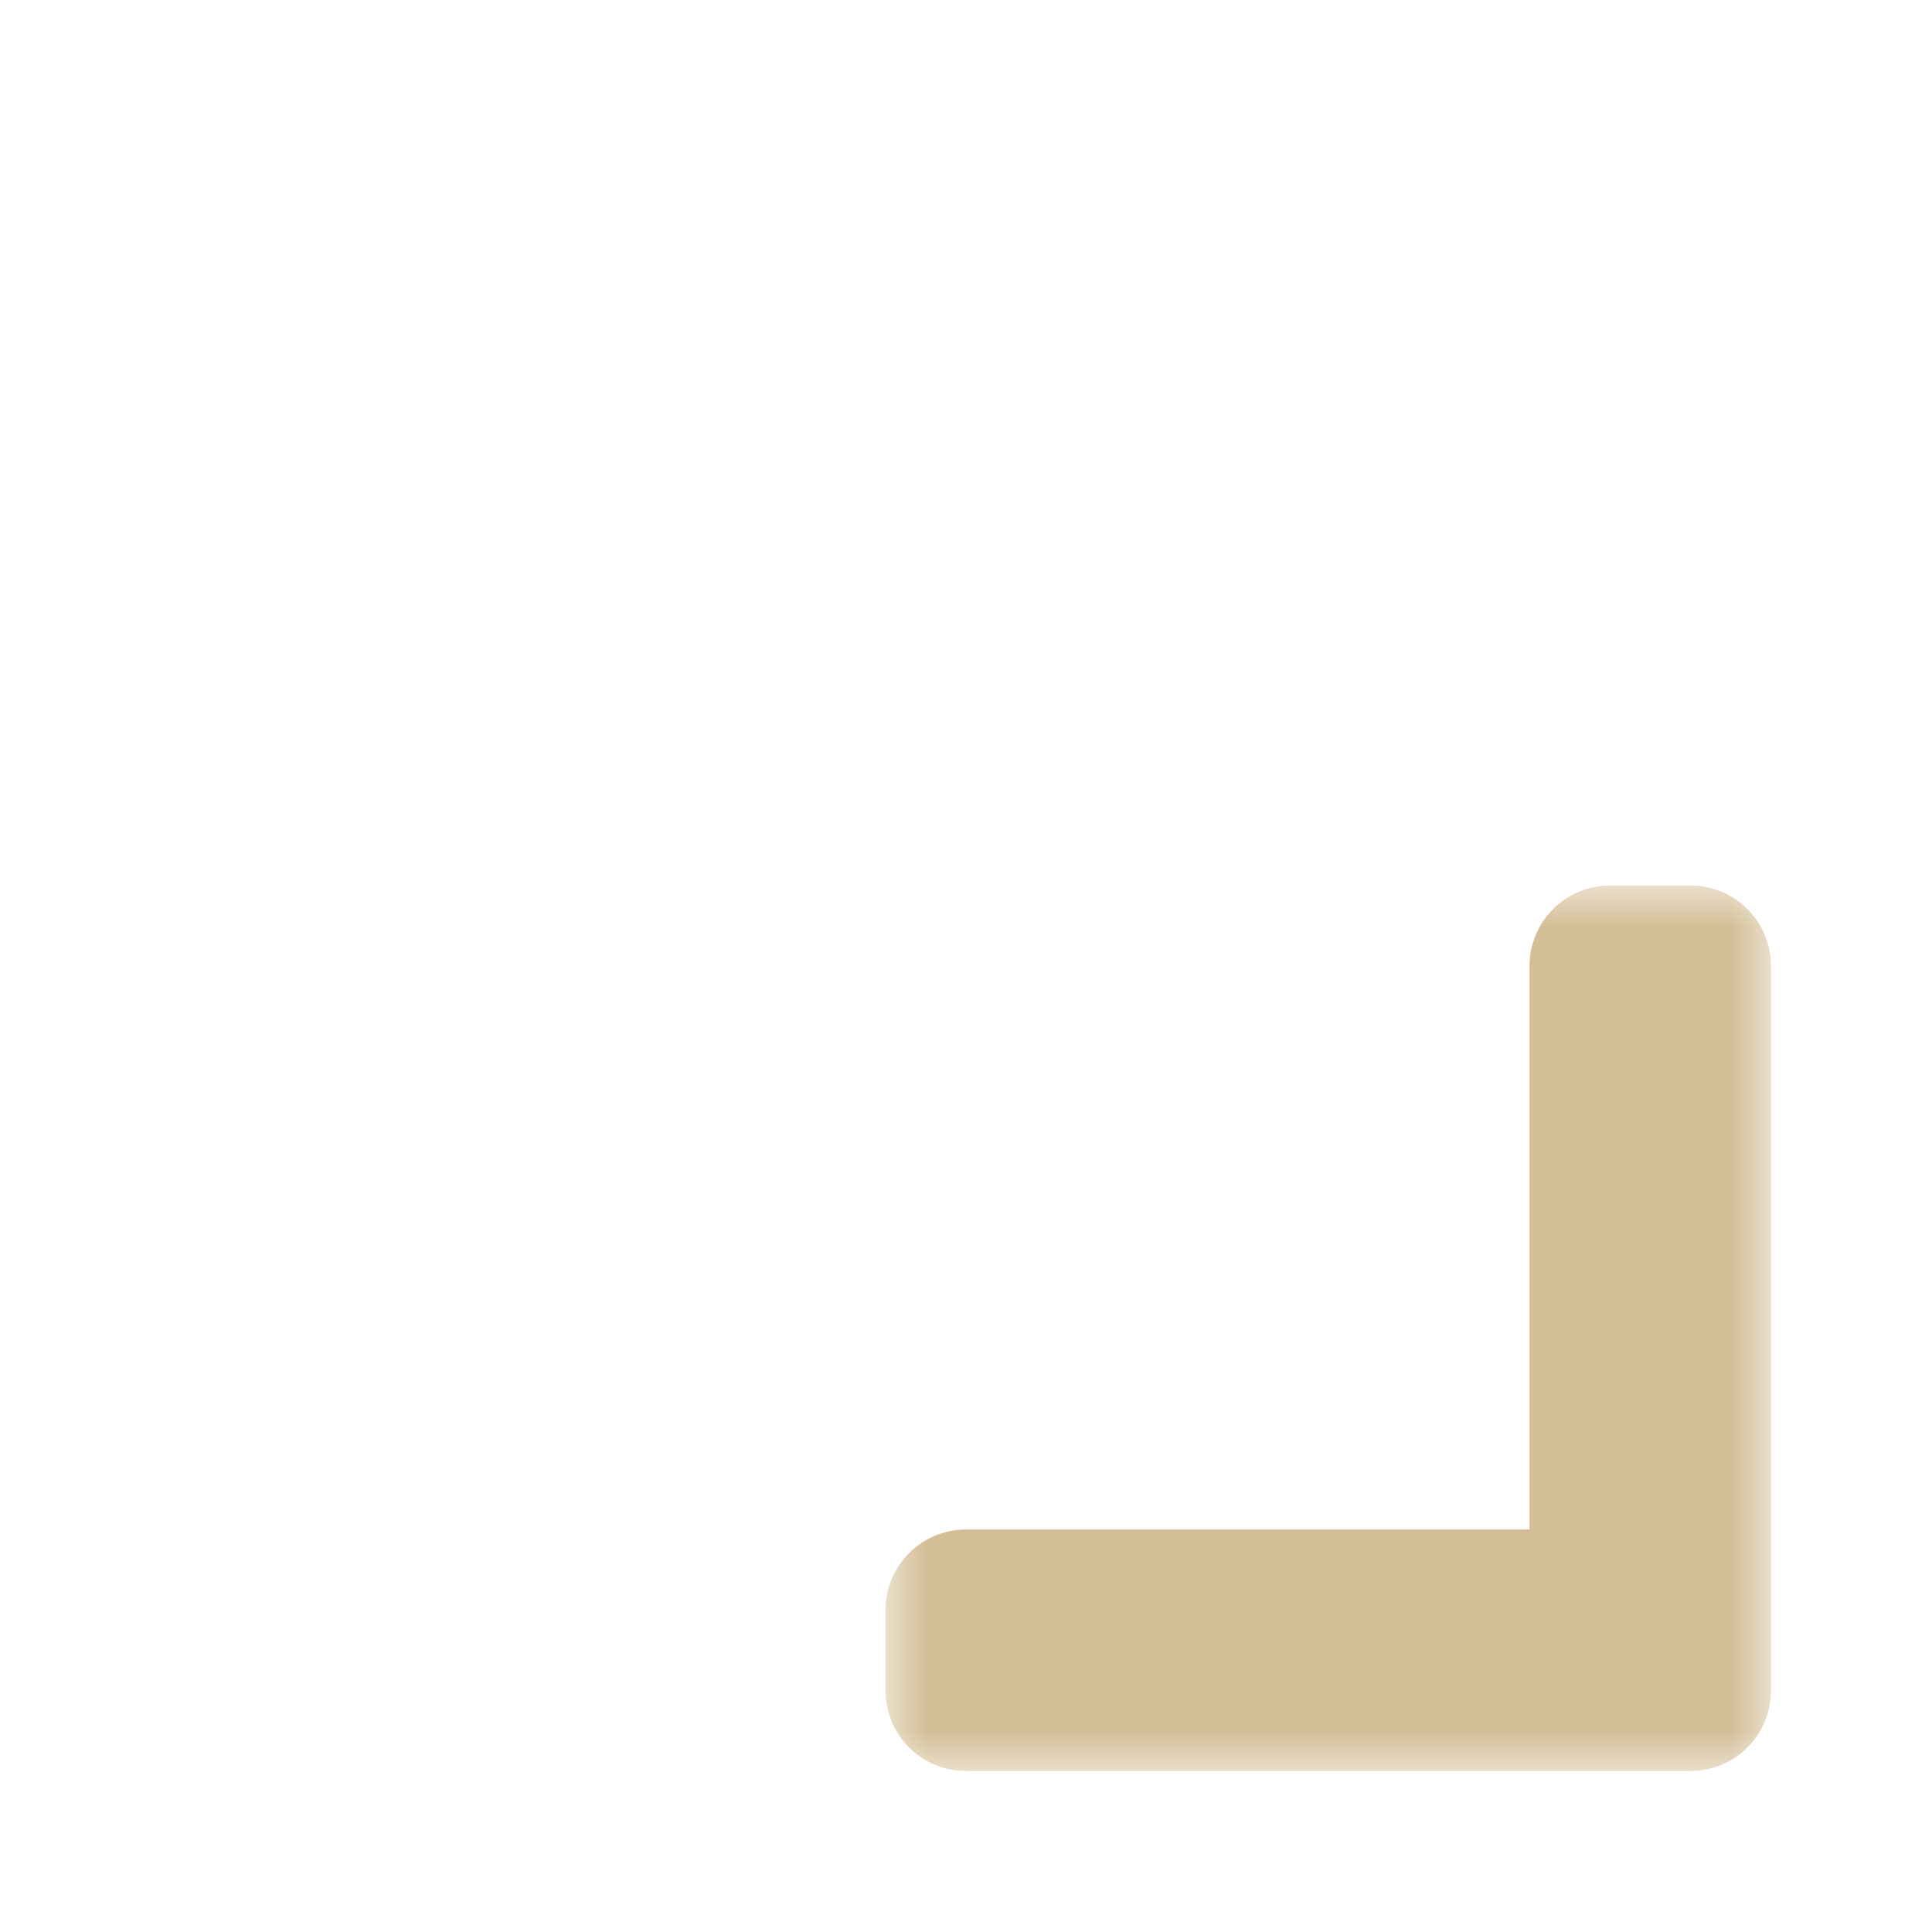 <svg width="24" height="24" viewBox="0 0 24 24" fill="none" xmlns="http://www.w3.org/2000/svg">
<g clip-path="url(#clip0_184_1524)" filter="url(#filter0_d_184_1524)">
<mask id="path-1-outside-1_184_1524" maskUnits="userSpaceOnUse" x="11" y="11" width="11" height="11" fill="black">
<rect fill="white" x="11" y="11" width="11" height="11"/>
<path d="M12 21L21 21L21 12L20 12L20 20L12 20L12 21Z"/>
</mask>
<path d="M12 21L21 21L21 12L20 12L20 20L12 20L12 21Z" fill="#AF99BF"/>
<path d="M12 21L21 21L21 12L20 12L20 20L12 20L12 21Z" stroke="#D4BE98" stroke-width="2" stroke-linejoin="round" mask="url(#path-1-outside-1_184_1524)"/>
</g>
<defs>
<filter id="filter0_d_184_1524" x="-2" y="-2" width="28" height="28" filterUnits="userSpaceOnUse" color-interpolation-filters="sRGB">
<feFlood flood-opacity="0" result="BackgroundImageFix"/>
<feColorMatrix in="SourceAlpha" type="matrix" values="0 0 0 0 0 0 0 0 0 0 0 0 0 0 0 0 0 0 127 0" result="hardAlpha"/>
<feOffset/>
<feGaussianBlur stdDeviation="1"/>
<feColorMatrix type="matrix" values="0 0 0 0 0 0 0 0 0 0 0 0 0 0 0 0 0 0 0.2 0"/>
<feBlend mode="normal" in2="BackgroundImageFix" result="effect1_dropShadow_184_1524"/>
<feBlend mode="normal" in="SourceGraphic" in2="effect1_dropShadow_184_1524" result="shape"/>
</filter>
<clipPath id="clip0_184_1524">
<rect width="24" height="24" fill="white"/>
</clipPath>
</defs>
</svg>
